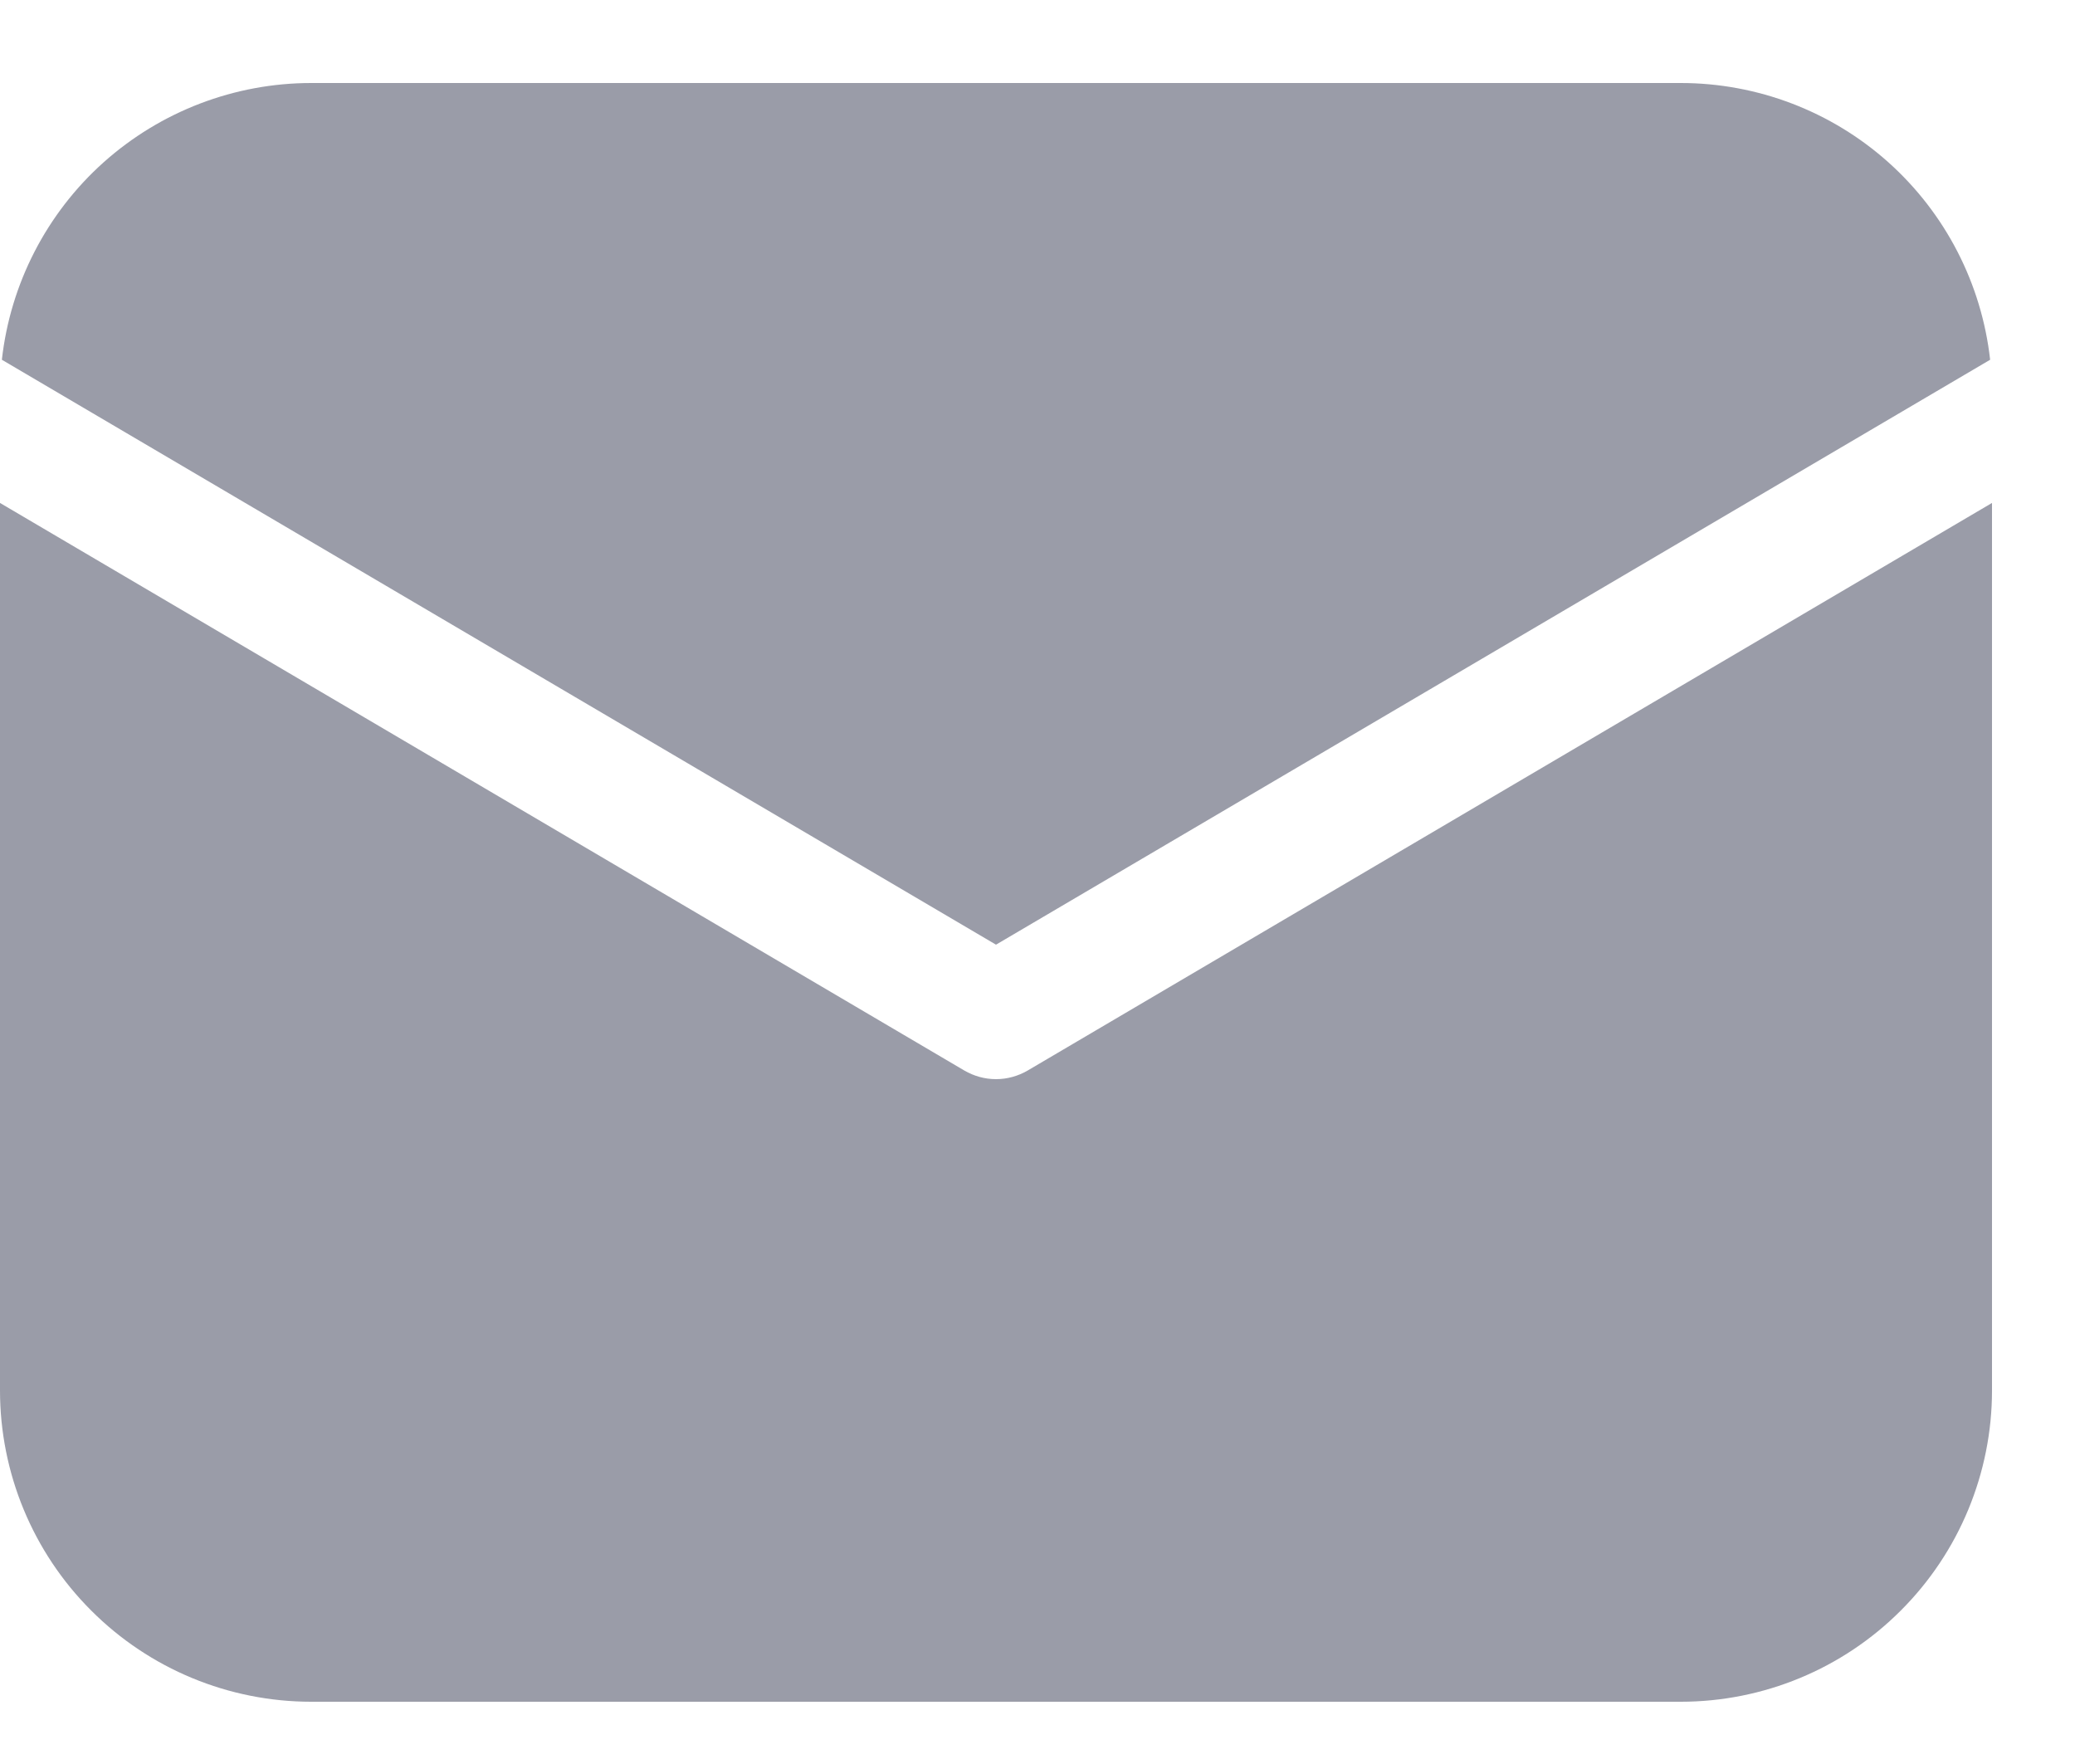 <svg width="20" height="17" viewBox="0 0 20 17" fill="none" xmlns="http://www.w3.org/2000/svg">
<path d="M19.2 4.847V13.4C19.2 14.195 18.884 14.959 18.321 15.521C17.759 16.084 16.996 16.4 16.2 16.4H3C2.204 16.4 1.441 16.084 0.879 15.521C0.316 14.959 0 14.195 0 13.4V4.847L9.295 10.317C9.388 10.371 9.493 10.4 9.6 10.4C9.707 10.4 9.812 10.371 9.905 10.317L19.2 4.847ZM16.2 0.8C16.938 0.8 17.651 1.072 18.201 1.564C18.751 2.056 19.1 2.734 19.182 3.467L9.6 9.104L0.018 3.467C0.1 2.734 0.449 2.056 0.999 1.564C1.55 1.072 2.262 0.8 3 0.8H16.2Z" fill="#9A9CA8"/>
</svg>
